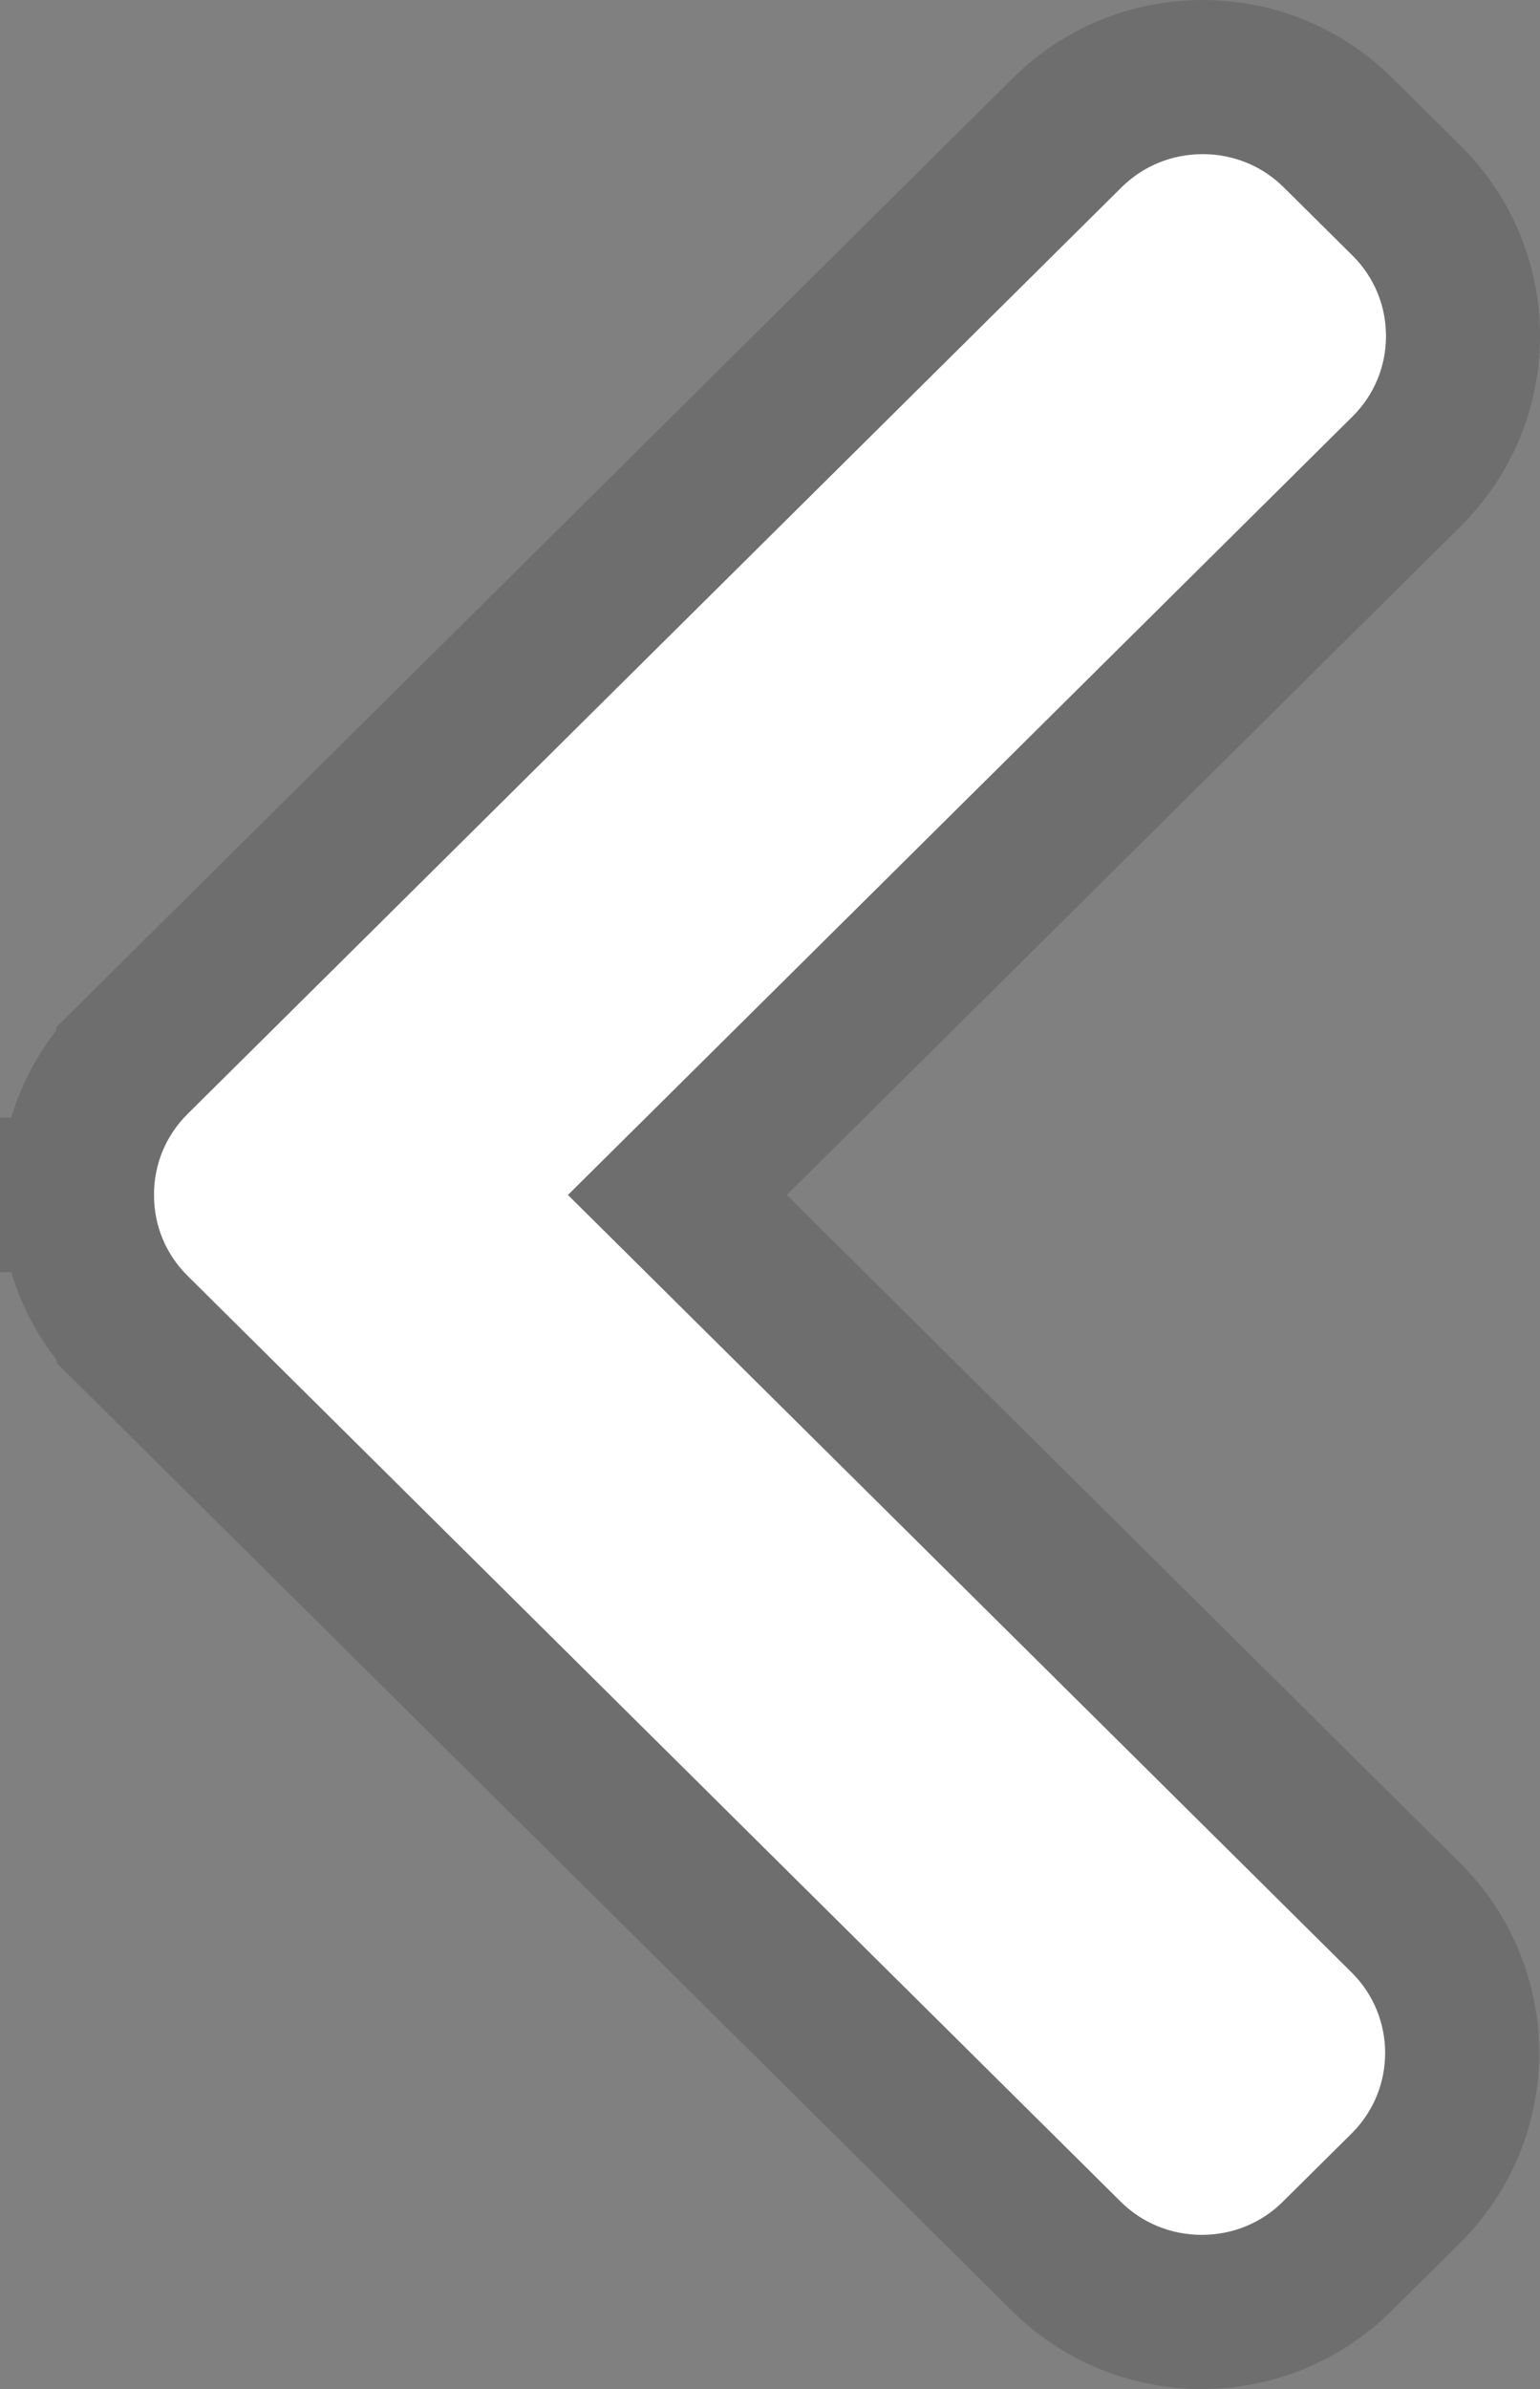 <svg   viewBox="0 0 20 31" fill="none" xmlns="http://www.w3.org/2000/svg">
<rect x="0" y="0" width="20" height="31" fill="#808080" stroke="none"/>
<path d="M2.434 16.553L14.554 28.569C14.834 28.847 15.209 29 15.608 29C16.007 29 16.381 28.847 16.661 28.569L17.554 27.684C18.134 27.108 18.134 26.171 17.554 25.595L7.376 15.506L17.565 5.405C17.845 5.127 18 4.756 18 4.361C18 3.965 17.845 3.594 17.565 3.316L16.672 2.431C16.392 2.153 16.018 2 15.619 2C15.22 2 14.846 2.153 14.565 2.431L2.434 14.457C2.153 14.736 1.999 15.109 2 15.505C1.999 15.902 2.153 16.275 2.434 16.553Z" fill="white"/>
<path d="M1 15.505C0.999 16.168 1.259 16.796 1.73 17.263L1.73 17.264L13.85 29.279C13.85 29.279 13.85 29.279 13.85 29.279C14.32 29.745 14.948 30 15.608 30C16.267 30 16.895 29.745 17.365 29.279C17.365 29.279 17.365 29.279 17.365 29.279C17.365 29.279 17.365 29.279 17.365 29.279L18.258 28.394L18.258 28.394C19.233 27.427 19.233 25.852 18.258 24.885C18.258 24.885 18.258 24.885 18.258 24.885L8.797 15.506L18.269 6.115L18.269 6.115C18.738 5.649 19 5.023 19 4.361C19 3.698 18.739 3.072 18.27 2.606L18.269 2.605L17.376 1.721C17.376 1.721 17.376 1.721 17.376 1.721C16.907 1.255 16.279 1 15.619 1C14.959 1 14.331 1.255 13.861 1.721L1.73 13.747L1.73 13.748C1.259 14.215 0.999 14.843 1 15.505ZM1 15.505C1 15.504 1 15.504 1 15.503L2 15.505L1 15.507C1 15.506 1 15.506 1 15.505Z" stroke="black" stroke-opacity="0.14" stroke-width="2"/>
</svg>
